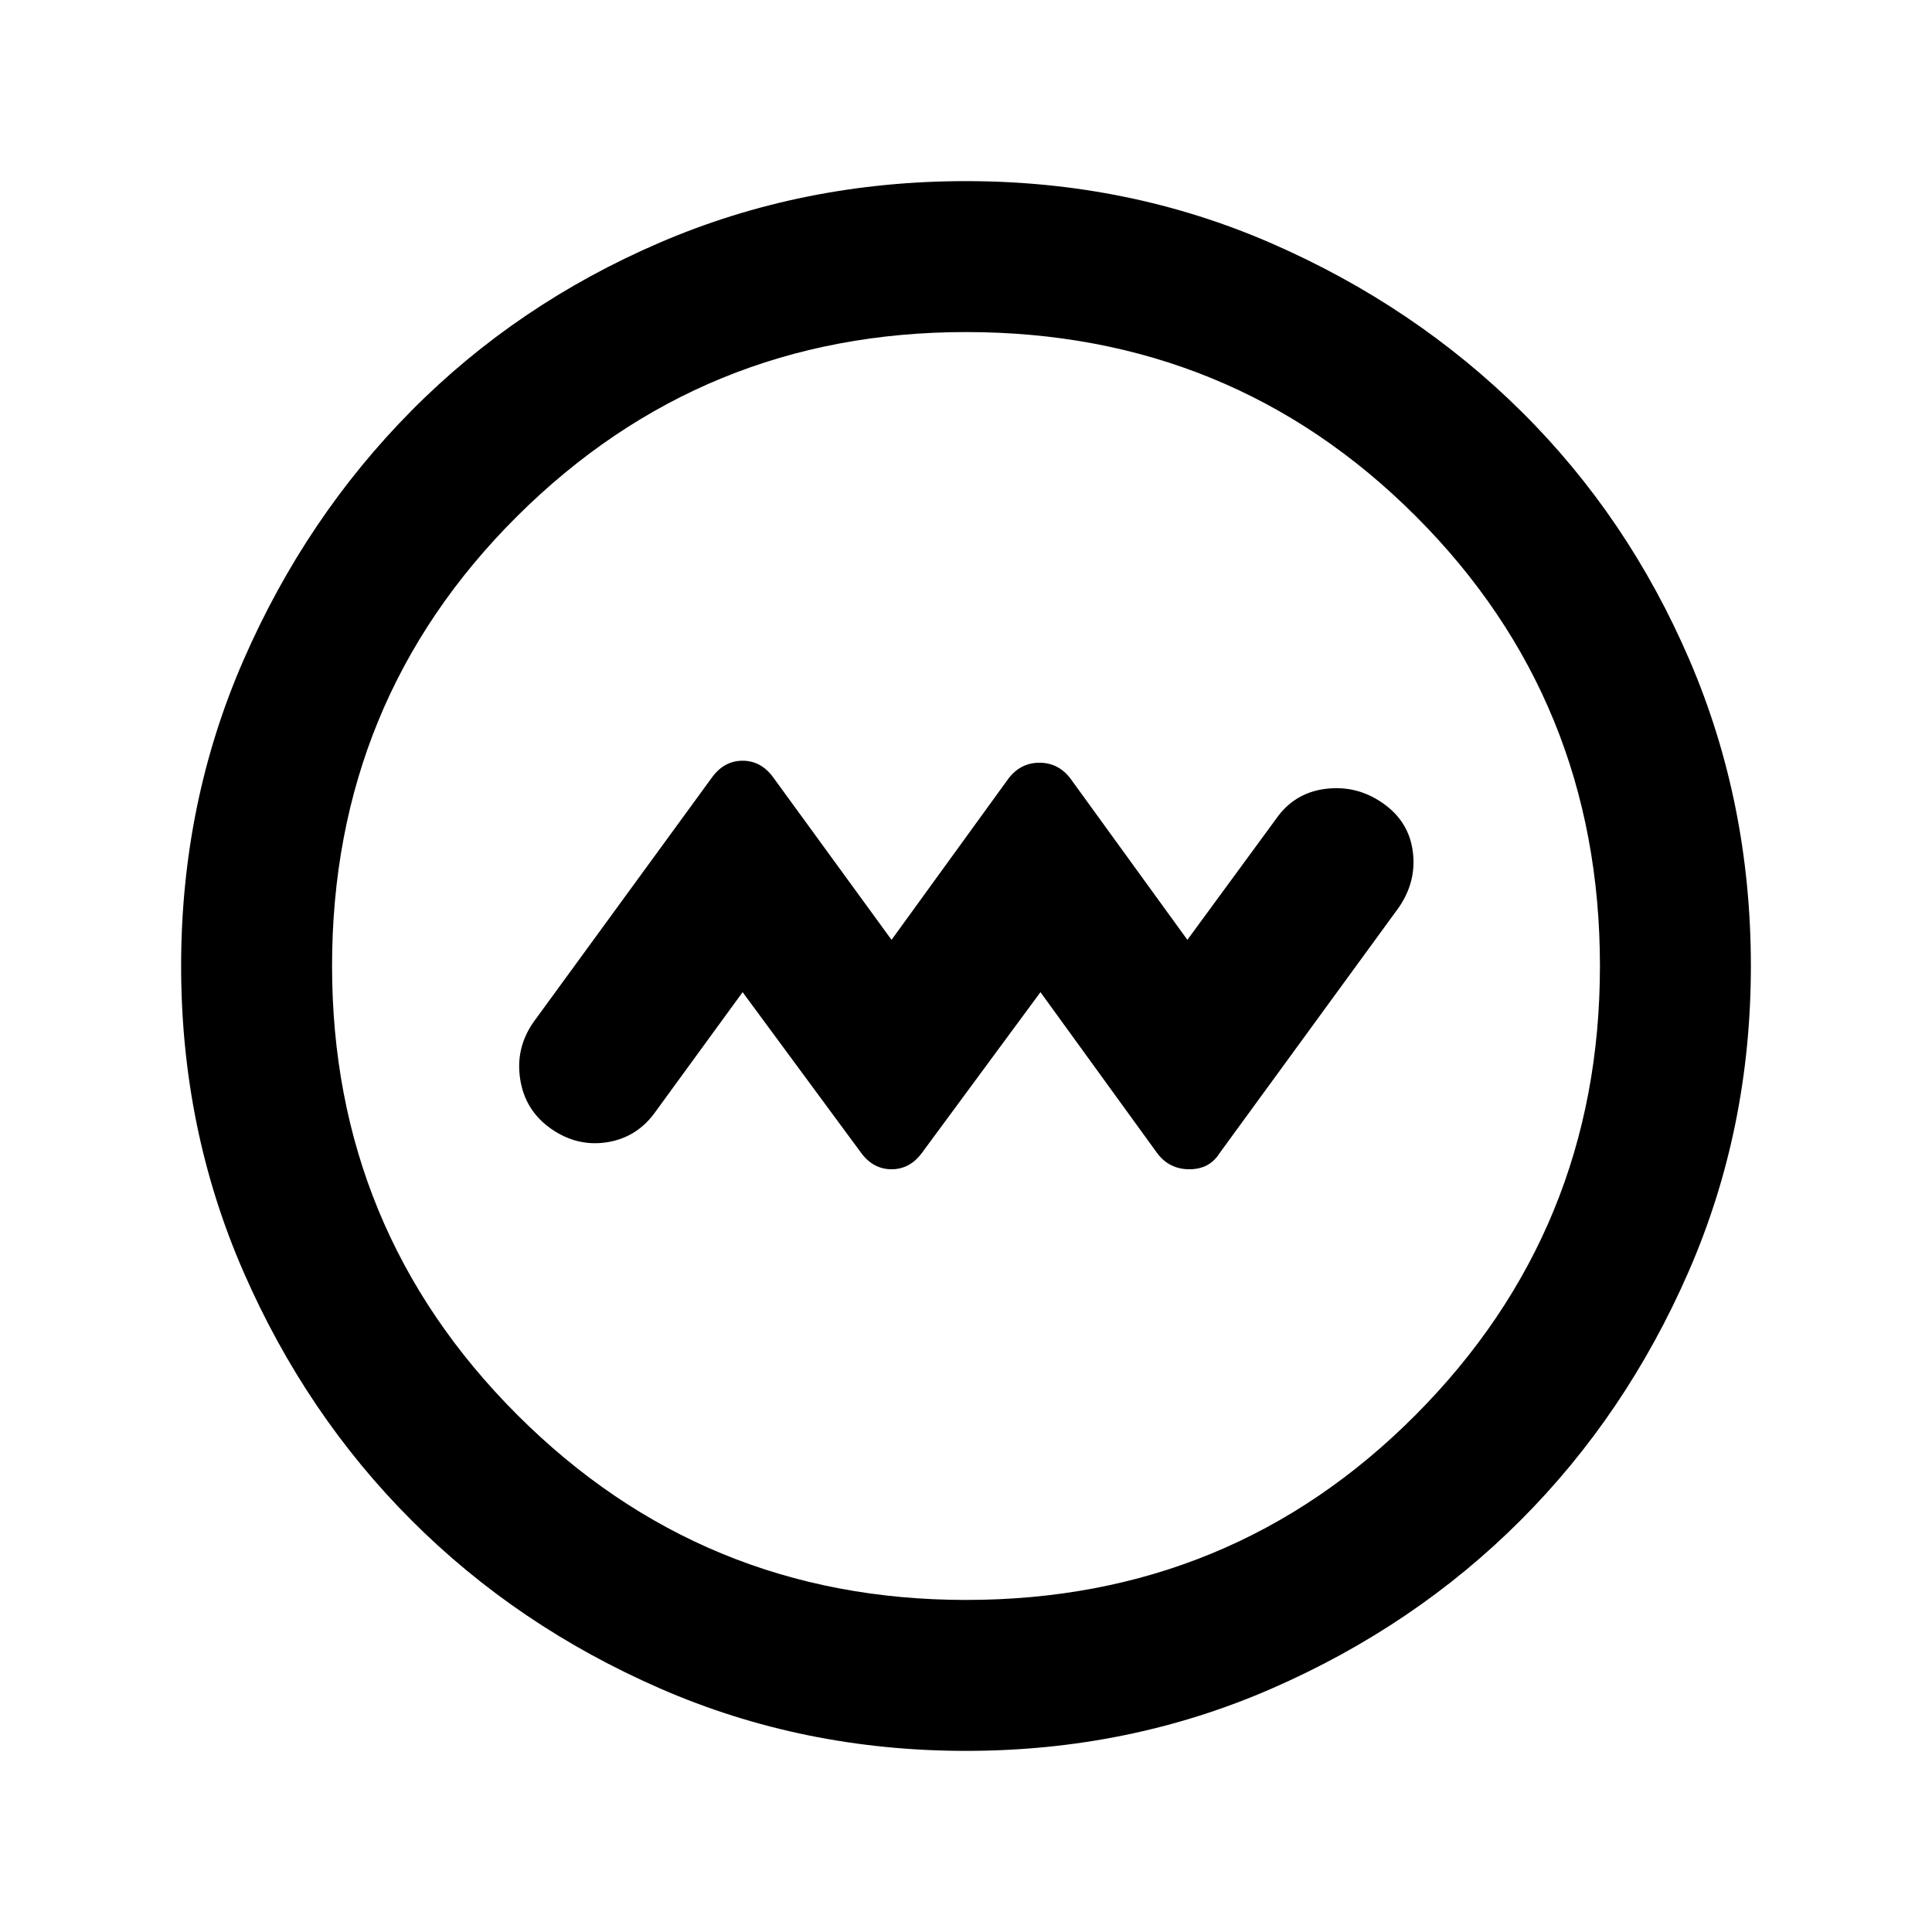 <svg xmlns="http://www.w3.org/2000/svg" height="24" width="24"><path d="m9.225 12.325 1.475 2q.15.2.375.2t.375-.2l1.475-2 1.45 2q.15.2.4.2t.375-.2l2.225-3.05q.225-.325.175-.7-.05-.375-.375-.6-.325-.225-.713-.175-.387.05-.612.375l-1.1 1.5-1.45-2q-.15-.2-.387-.2-.238 0-.388.2l-1.45 2L9.6 9.65q-.15-.2-.375-.2t-.375.2L6.625 12.7q-.225.325-.162.712.062.388.387.613.325.225.7.163.375-.063.6-.388ZM12 21.75q-2.025 0-3.8-.775t-3.087-2.088Q3.8 17.575 3.025 15.8 2.25 14.025 2.25 12t.775-3.8Q3.8 6.425 5.113 5.1 6.425 3.775 8.2 3.012 9.975 2.25 12 2.25t3.8.775q1.775.775 3.1 2.087 1.325 1.313 2.088 3.088.762 1.775.762 3.8t-.775 3.8q-.775 1.775-2.087 3.087-1.313 1.313-3.088 2.088-1.775.775-3.8.775Zm0-1.875q3.3 0 5.587-2.3 2.288-2.3 2.288-5.575 0-3.3-2.288-5.588Q15.3 4.125 12 4.125q-3.275 0-5.575 2.287Q4.125 8.7 4.125 12q0 3.275 2.3 5.575 2.3 2.3 5.575 2.3ZM12 12Z"/></svg>
